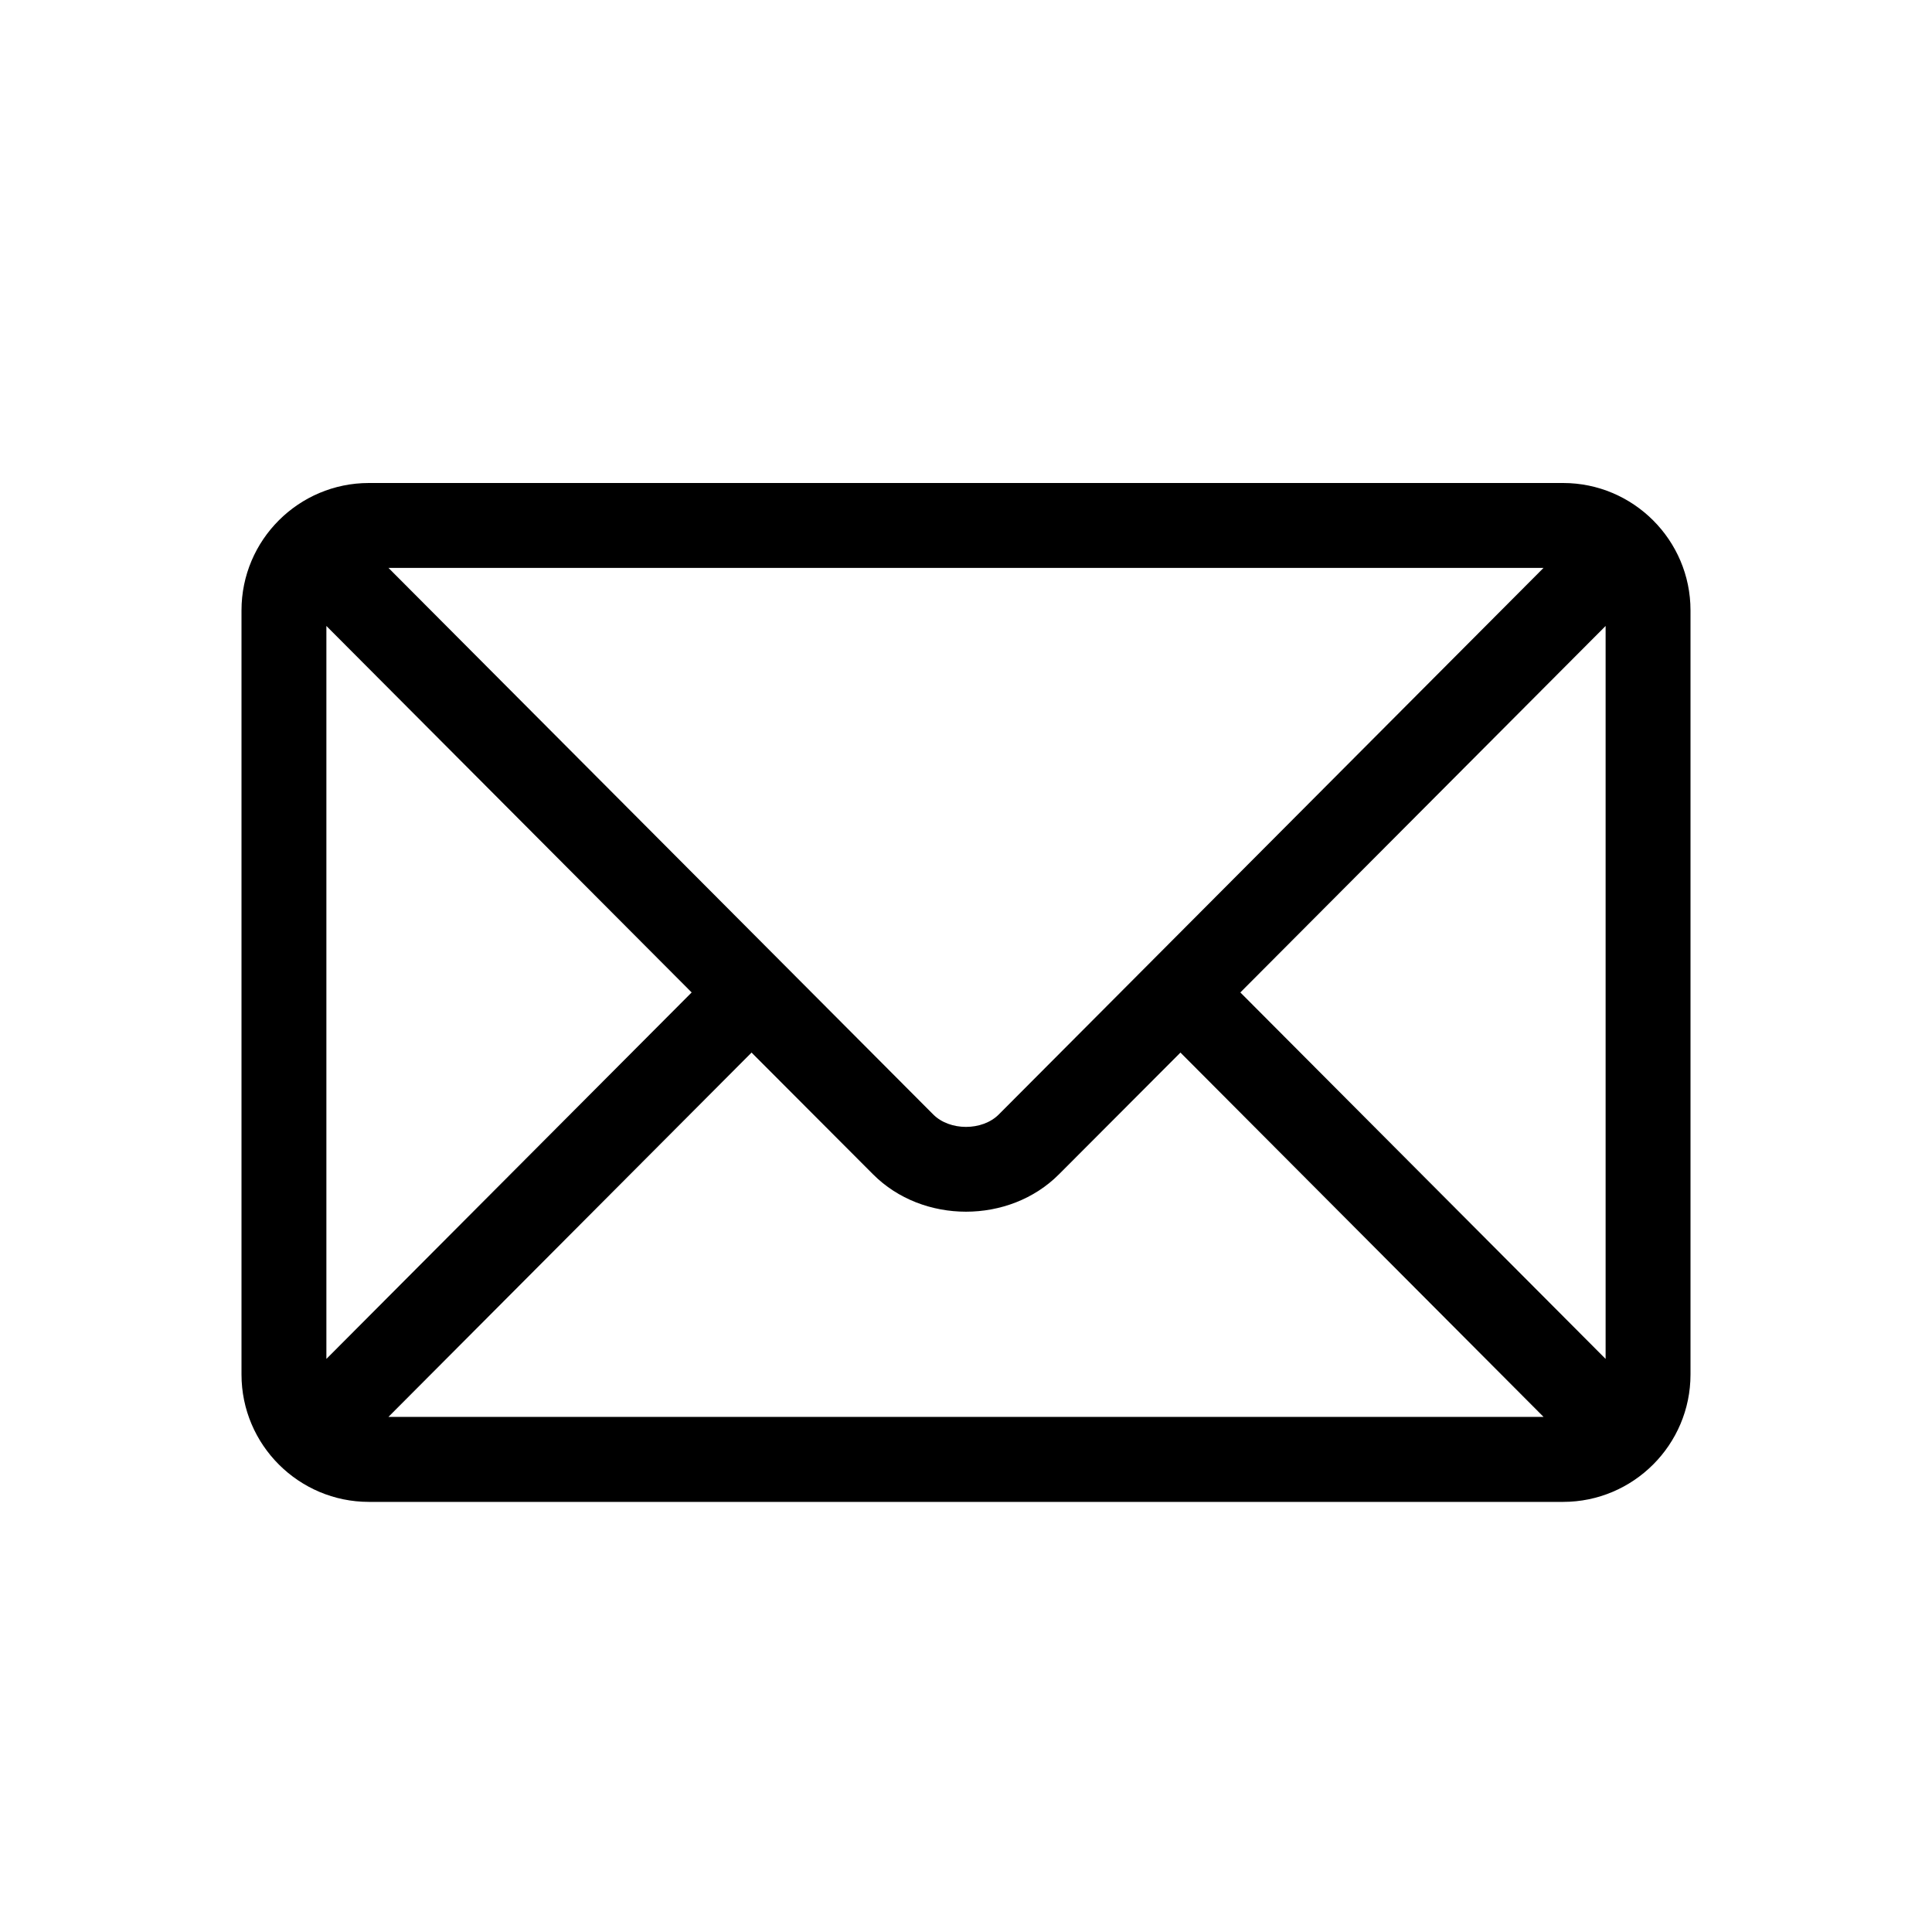 <svg width="16" height="16" viewBox="0 0 16 16" fill="none" xmlns="http://www.w3.org/2000/svg">
<path d="M12.945 4H3.055C2.474 4 2 4.472 2 5.055V11.383C2 11.966 2.475 12.438 3.055 12.438H12.945C13.526 12.438 14 11.965 14 11.383V5.055C14 4.472 13.525 4 12.945 4ZM12.783 4.703C12.442 5.045 8.437 9.064 8.272 9.229C8.135 9.367 7.865 9.367 7.728 9.229L3.217 4.703H12.783ZM2.703 11.254V5.184L5.728 8.219L2.703 11.254ZM3.217 11.734L6.224 8.717L7.23 9.725C7.641 10.138 8.359 10.138 8.77 9.725L9.776 8.717L12.783 11.734H3.217ZM13.297 11.254L10.272 8.219L13.297 5.184V11.254Z" fill="black"/>
</svg>
